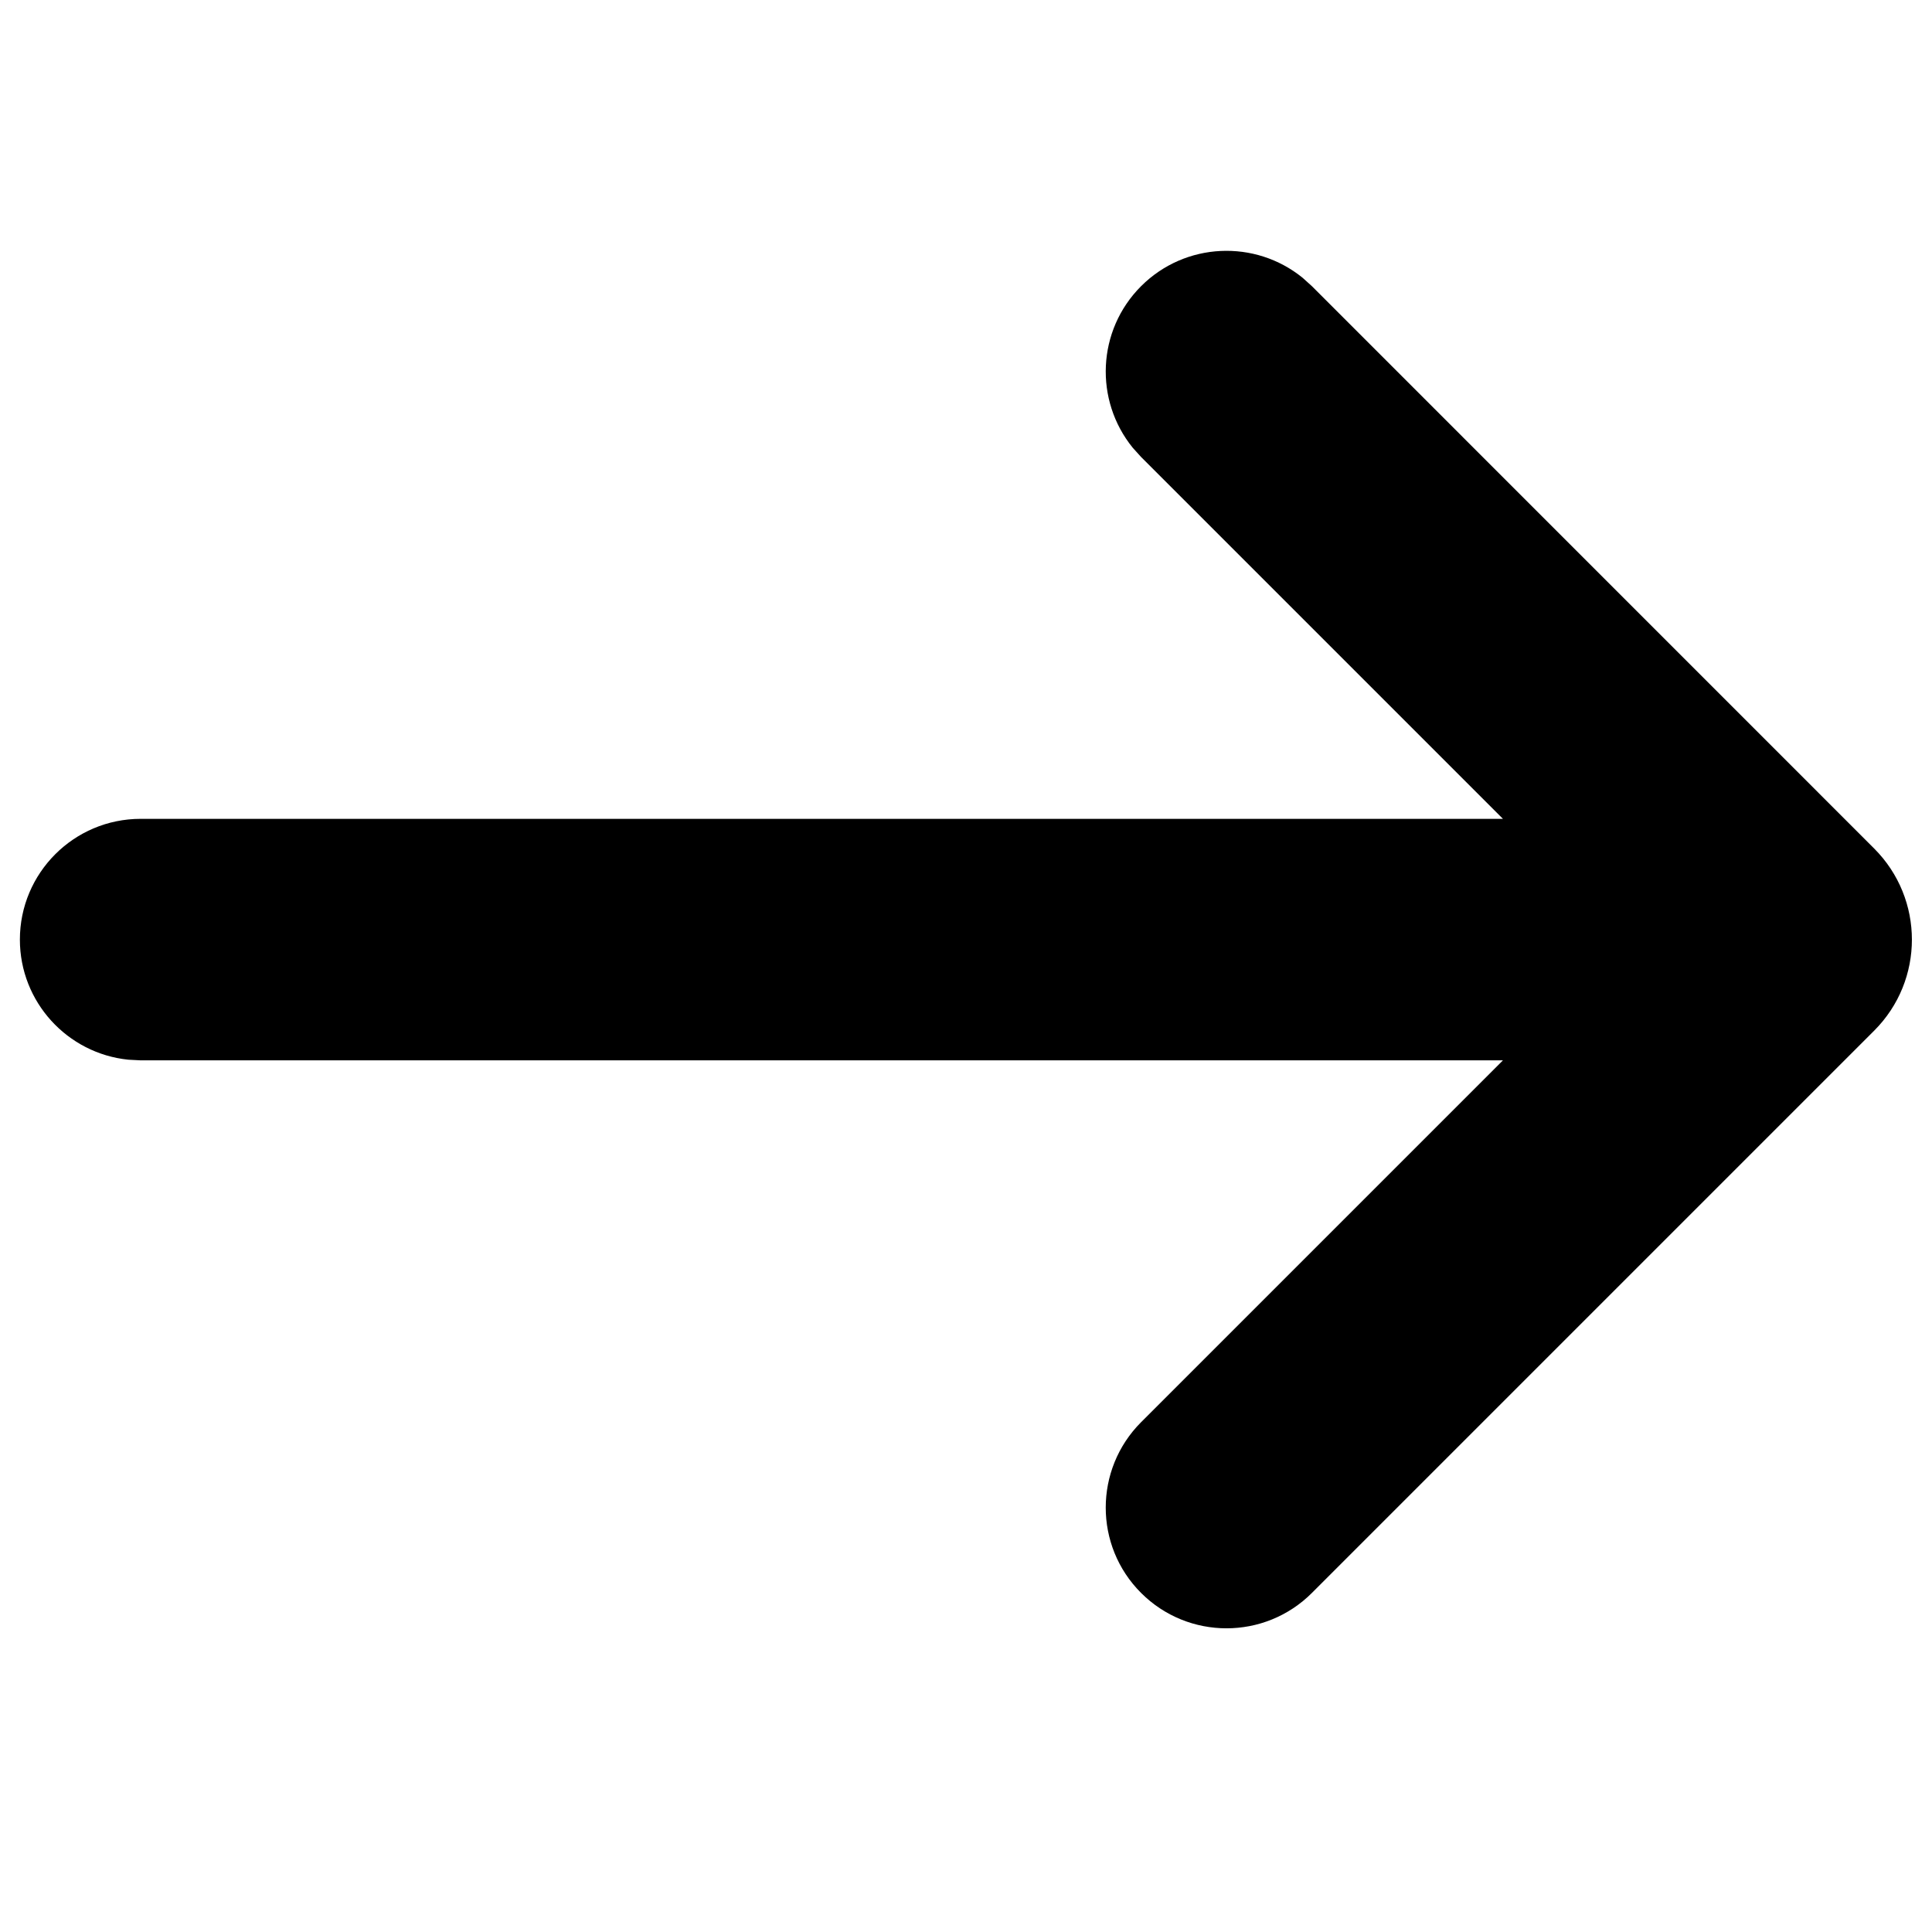 <svg width="24" height="24" viewBox="0 0 24 24" fill="none" xmlns="http://www.w3.org/2000/svg">
<path d="M16.183 3.452C15.594 2.972 14.724 3.006 14.175 3.555C13.626 4.104 13.592 4.973 14.072 5.563L14.175 5.677L18.67 10.172L1.747 10.172C0.919 10.172 0.247 10.844 0.247 11.672C0.247 12.448 0.838 13.087 1.594 13.164L1.747 13.172L18.67 13.172L14.175 17.667C13.59 18.253 13.589 19.203 14.175 19.788C14.761 20.374 15.711 20.374 16.297 19.788L23.282 12.803C23.907 12.178 23.906 11.166 23.282 10.541L16.297 3.555L16.183 3.452Z" fill="black"/>
</svg>
